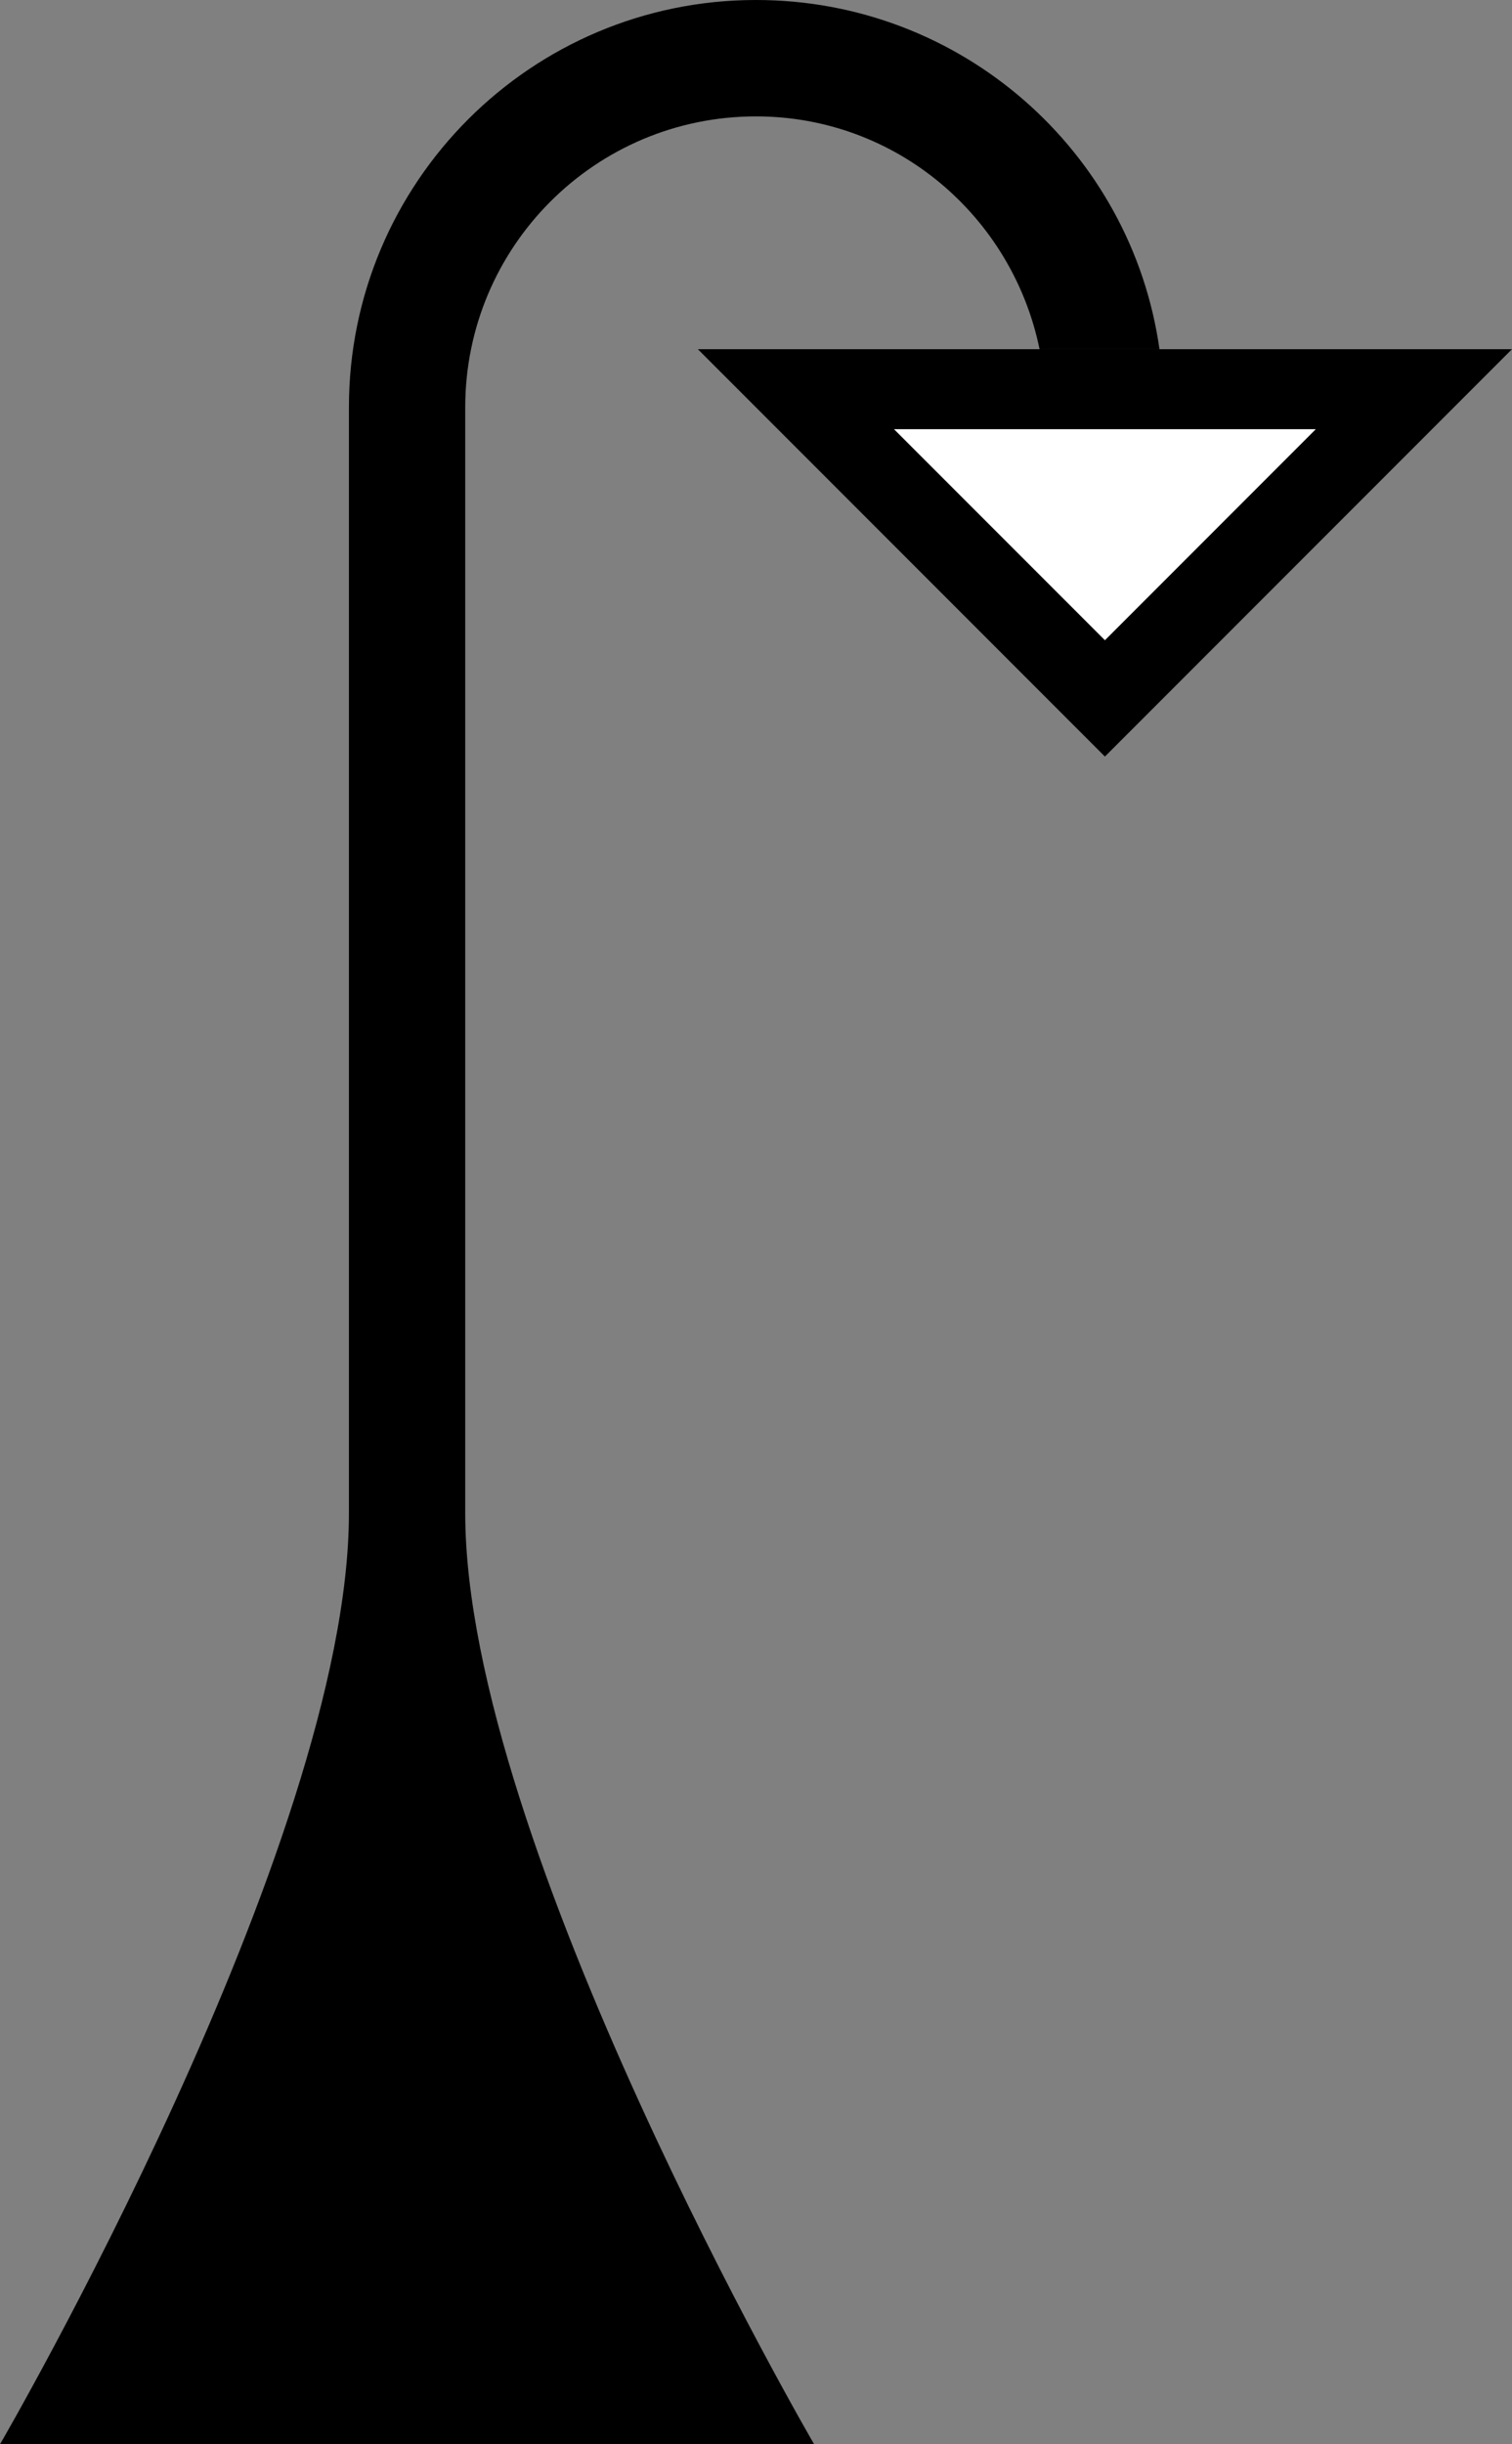<?xml version="1.0" encoding="UTF-8" standalone="no"?>
<svg
   xmlns:dc="http://purl.org/dc/elements/1.1/"
   xmlns:cc="http://creativecommons.org/ns#"
   xmlns:rdf="http://www.w3.org/1999/02/22-rdf-syntax-ns#"
   xmlns:svg="http://www.w3.org/2000/svg"
   xmlns="http://www.w3.org/2000/svg"
   xmlns:sodipodi="http://sodipodi.sourceforge.net/DTD/sodipodi-0.dtd"
   xmlns:inkscape="http://www.inkscape.org/namespaces/inkscape"
   version="1.0"
   width="13"
   height="21"
   id="svg2"
   inkscape:version="0.47 r22583"
   sodipodi:docname="02-08-005-01-05-01.svg">
  <rect width="100%" height="100%" fill="#808080" stroke="none"/>
  <defs
     id="defs16">
    <inkscape:perspective
       sodipodi:type="inkscape:persp3d"
       inkscape:vp_x="0 : 23 : 1"
       inkscape:vp_y="0 : 1000 : 0"
       inkscape:vp_z="36 : 23 : 1"
       inkscape:persp3d-origin="18 : 15.333333 : 1"
       id="perspective18" />
  </defs>
  <sodipodi:namedview
     pagecolor="#ffffff"
     bordercolor="#666666"
     borderopacity="1"
     objecttolerance="10"
     gridtolerance="10"
     guidetolerance="10"
     inkscape:pageopacity="0"
     inkscape:pageshadow="2"
     inkscape:window-width="964"
     inkscape:window-height="721"
     id="namedview14"
     showgrid="true"
     inkscape:zoom="17.065173"
     inkscape:cx="6.4988227"
     inkscape:cy="10.498098"
     inkscape:window-x="365"
     inkscape:window-y="0"
     inkscape:window-maximized="0"
     inkscape:current-layer="svg2"
     showborder="true">
    <inkscape:grid
       type="xygrid"
       id="grid2824"
       empspacing="5"
       visible="true"
       enabled="true"
       snapvisiblegridlinesonly="true" />
  </sodipodi:namedview>
  <path
     style="fill:#000000;fill-opacity:1;stroke:none"
     d="M 13,3 9.5,6.5 6,3 13,3 z m -1.688,0.688 -3.625,0 L 9.5,5.5 11.312,3.688 z"
     id="path2839" />
  <path
     style="fill:#000000;fill-opacity:1;stroke:none"
     d="M 6.5,0 C 8.265,0 9.729,1.301 9.969,3 L 8.938,3 C 8.704,1.861 7.708,1 6.5,1 5.119,1 4,2.119 4,3.5 L 4,13 c 0,2.848 3,8 3,8 l -7,0 c 0,0 3,-5.152 3,-8 L 3,3.5 C 3,1.567 4.567,0 6.5,0 z"
     id="path2830" />
  <path
     style="fill:#ffffff;fill-opacity:1;stroke:none"
     d="M 11.312,3.688 9.5,5.5 7.688,3.688 l 3.625,0 z"
     id="path2929" />
</svg>
